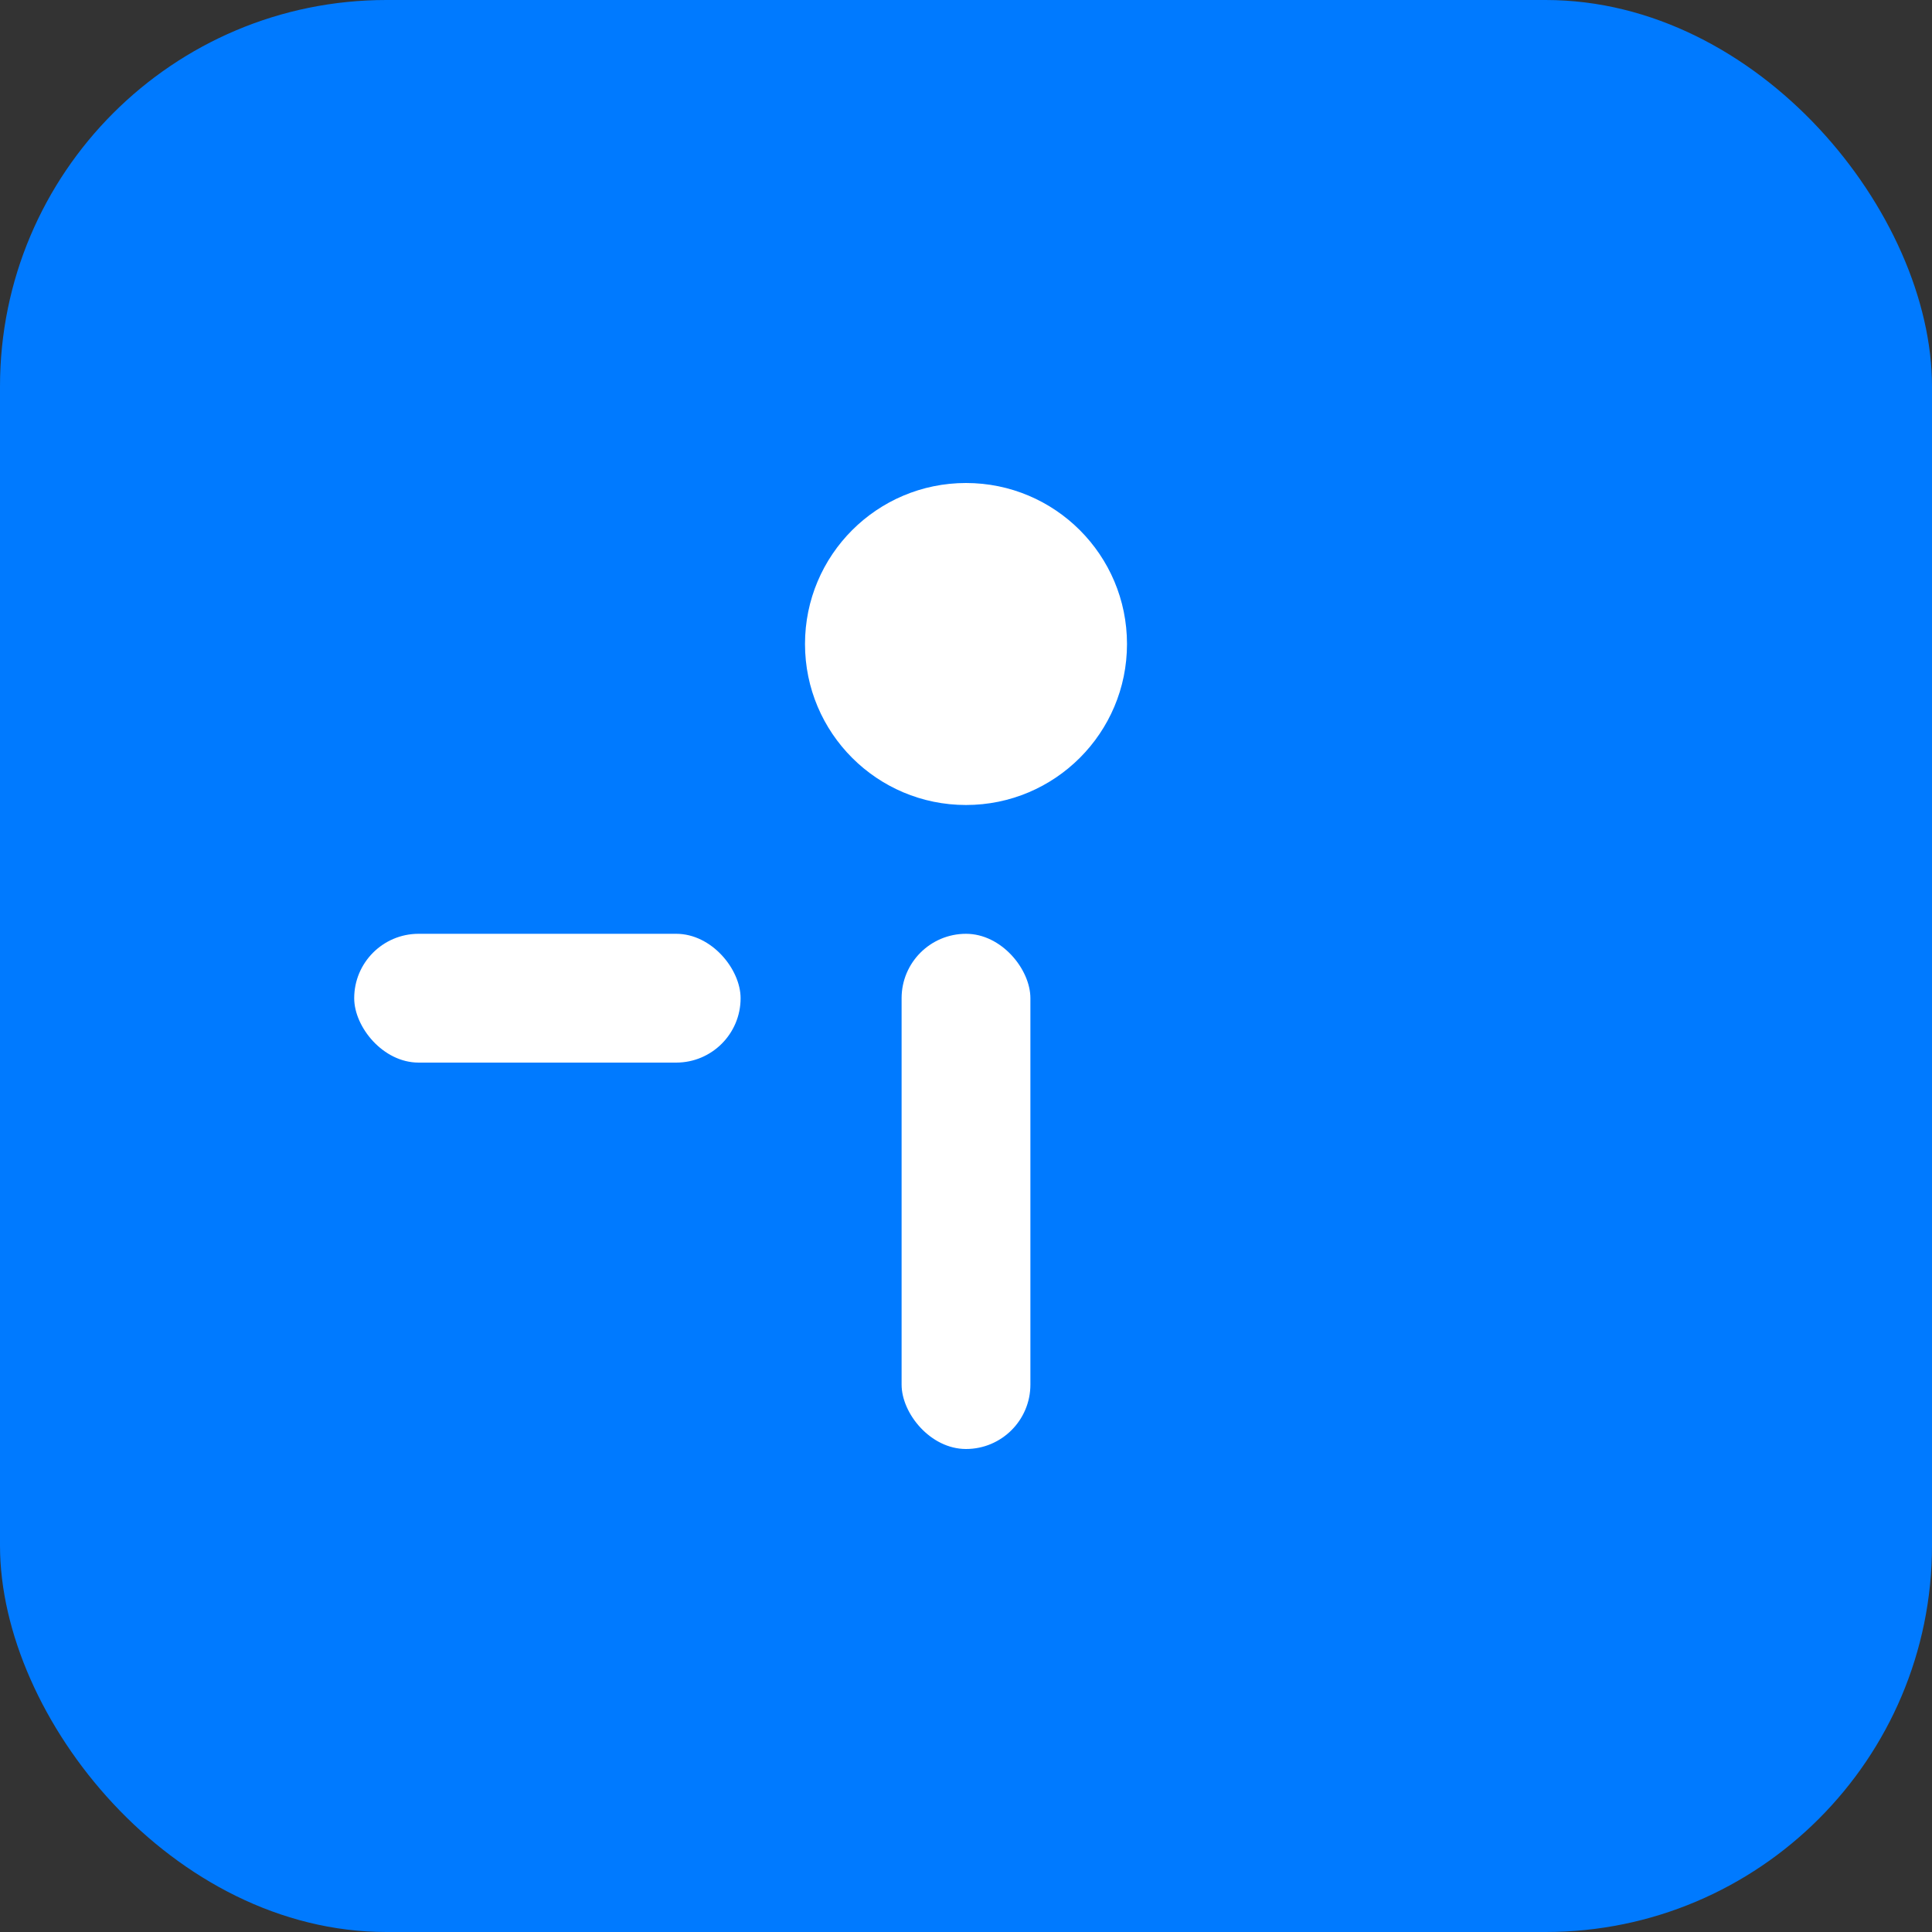 <svg xmlns="http://www.w3.org/2000/svg" width="120" height="120" viewBox="0 0 120 120" role="img" aria-label="PLUS logo">
  <rect x="0" y="0" width="120" height="120" fill="#333333" stroke="none"/>
  <rect width="120" height="120" rx="24" fill="#007AFF" />
  <g fill="#fff" transform="translate(22,22)">
    <circle cx="38" cy="18" r="10" />
    <rect x="34" y="36" width="8" height="32" rx="4" />
    <rect x="0" y="36" width="24" height="8" rx="4" />
  </g>
</svg>